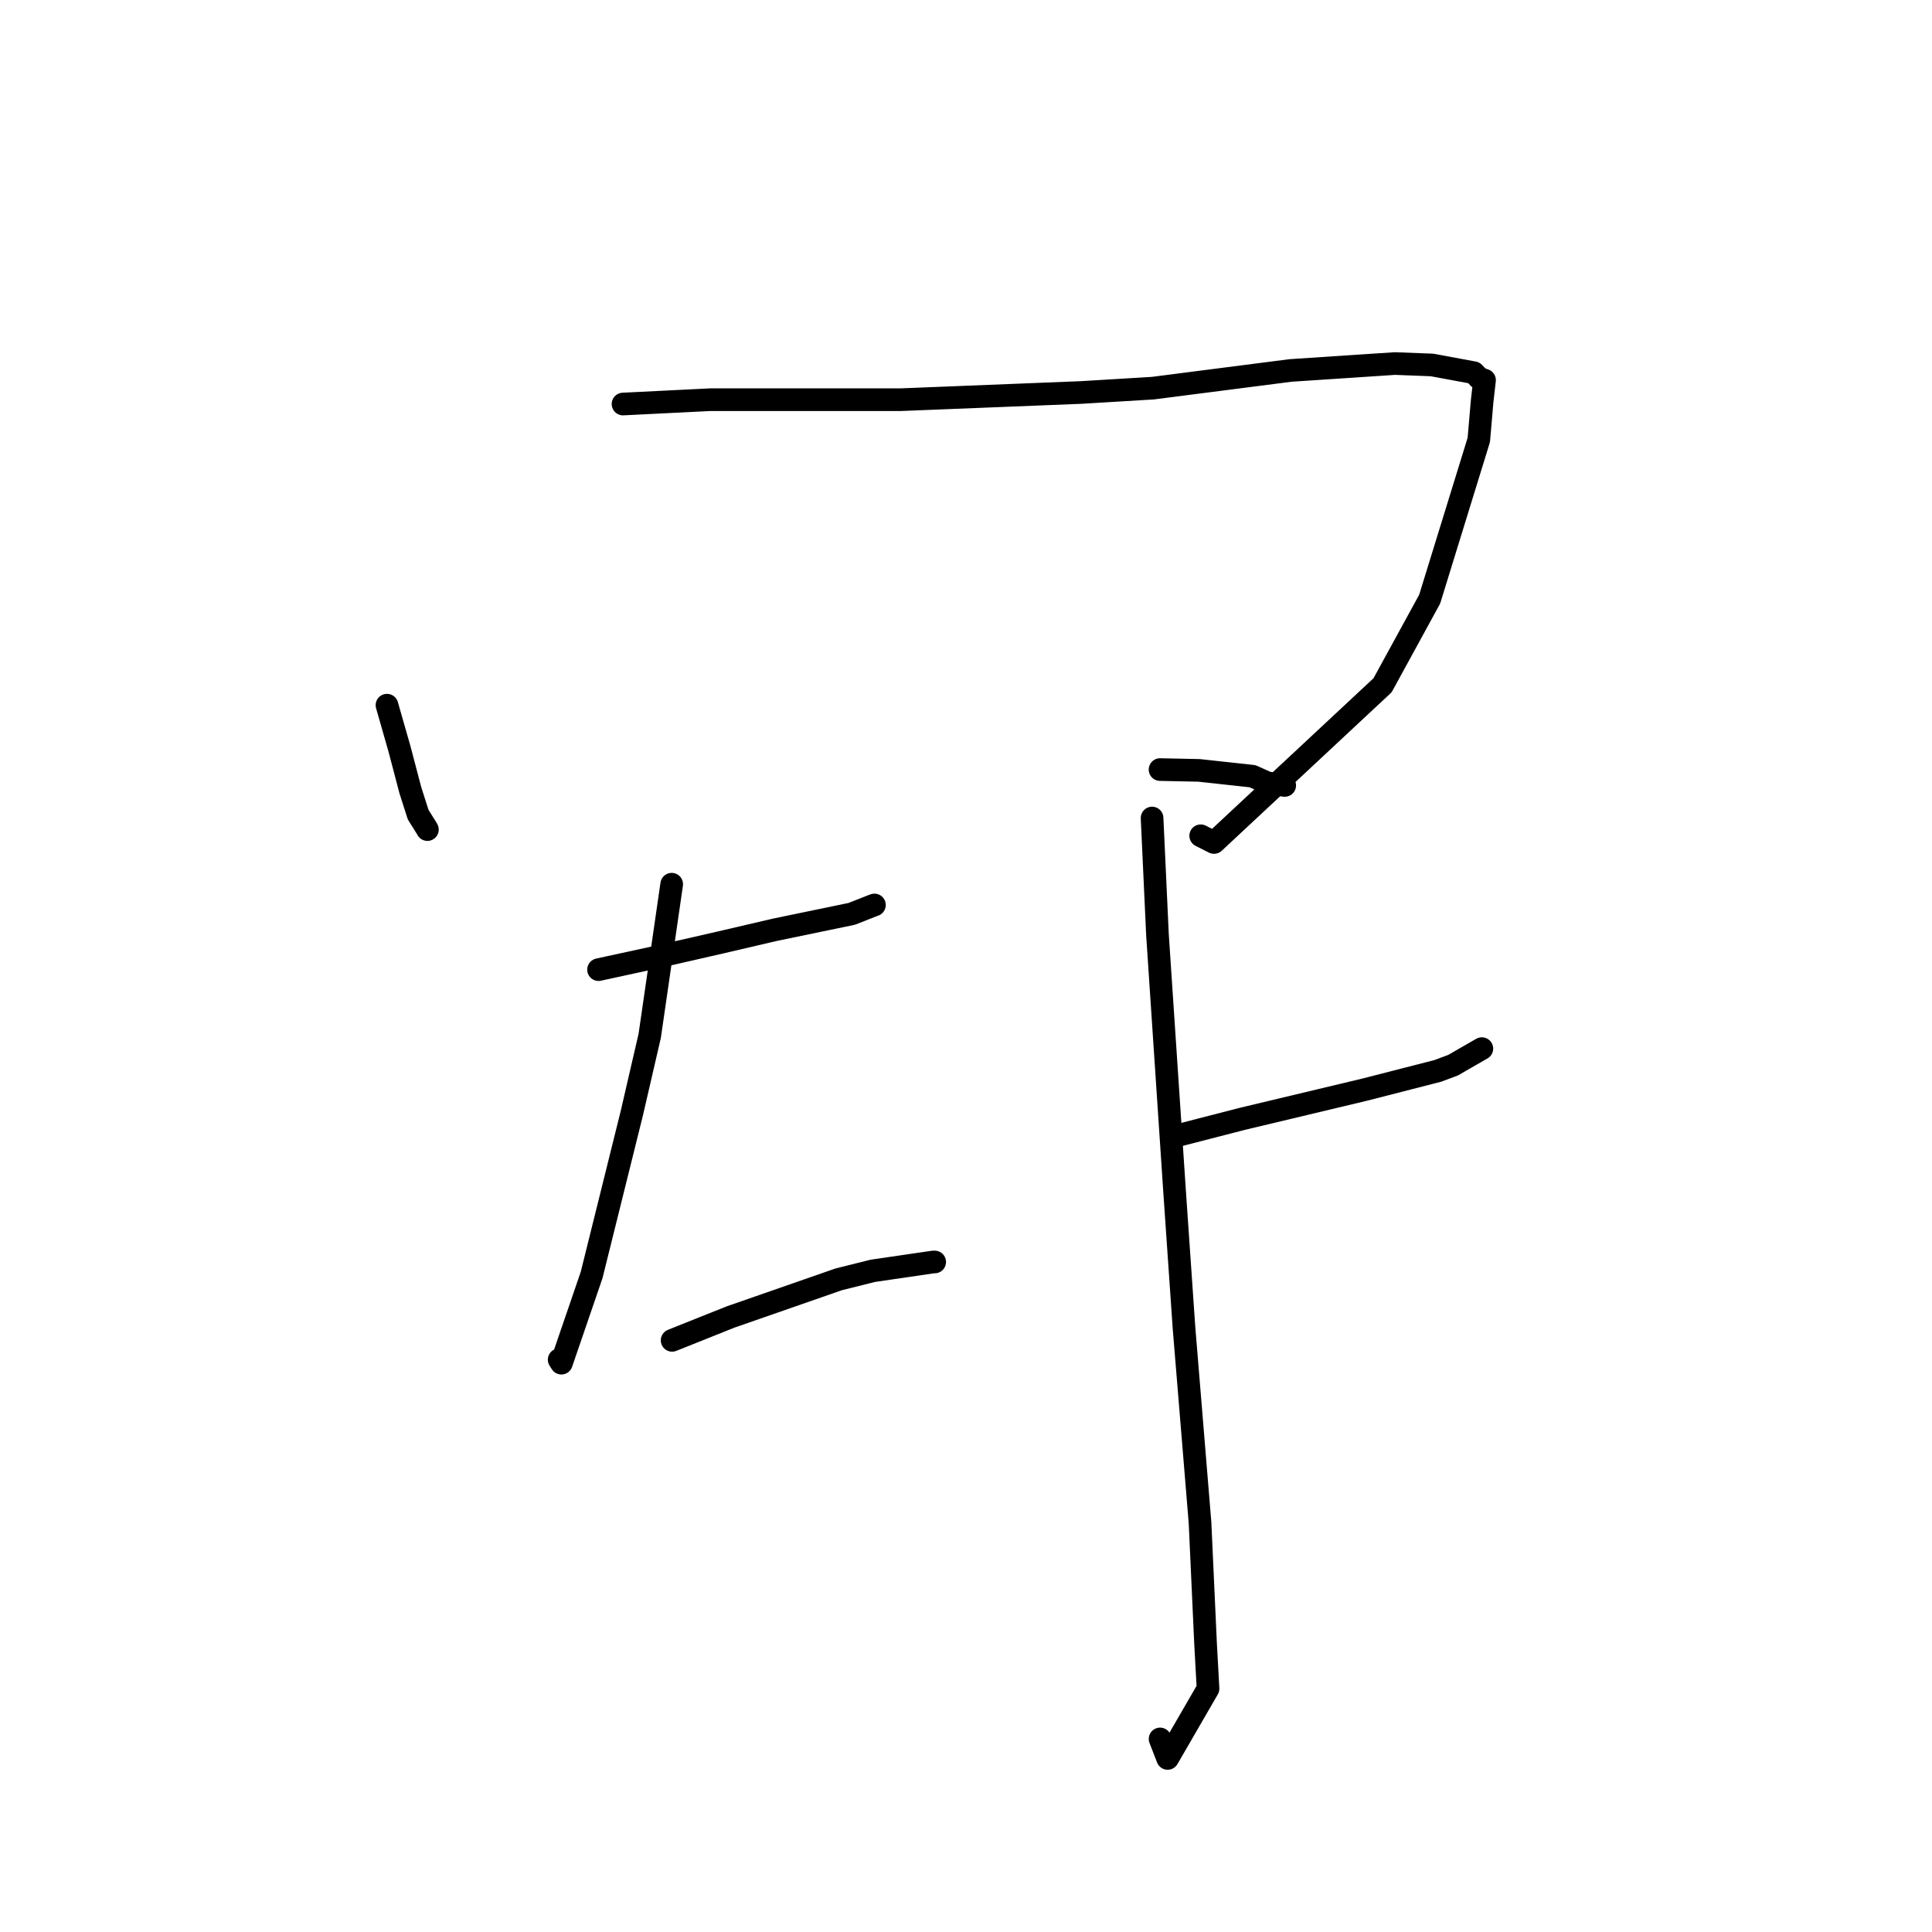 <?xml version="1.0" standalone="no"?>
    <svg width="256" height="256" xmlns="http://www.w3.org/2000/svg" version="1.1">
    <polyline stroke="black" stroke-width="3" stroke-linecap="round" fill="transparent" stroke-linejoin="round" points="51.276 93.438 52.93 99.221 54.378 104.726 55.41 107.949 56.49 109.676 56.635 109.925 " />
        <polyline stroke="black" stroke-width="3" stroke-linecap="round" fill="transparent" stroke-linejoin="round" points="82.552 53.537 94.096 52.962 119.342 52.962 143.259 52.006 152.765 51.432 171.009 49.087 184.835 48.171 189.743 48.36 195.29 49.385 195.99 50.114 196.494 50.296 196.709 50.374 196.392 53.143 195.95 58.283 189.438 79.392 183.195 90.804 160.862 111.634 159.099 110.743 " />
        <polyline stroke="black" stroke-width="3" stroke-linecap="round" fill="transparent" stroke-linejoin="round" points="79.31 128.483 87.284 126.75 95.405 124.896 102.668 123.202 112.869 121.089 115.631 119.998 115.869 119.913 " />
        <polyline stroke="black" stroke-width="3" stroke-linecap="round" fill="transparent" stroke-linejoin="round" points="89.004 117.162 86.091 137.25 83.717 147.519 78.394 168.941 74.388 180.628 74.092 180.167 " />
        <polyline stroke="black" stroke-width="3" stroke-linecap="round" fill="transparent" stroke-linejoin="round" points="89.058 177.604 96.762 174.524 111.116 169.525 115.649 168.391 123.665 167.218 123.853 167.219 " />
        <polyline stroke="black" stroke-width="3" stroke-linecap="round" fill="transparent" stroke-linejoin="round" points="153.712 101.972 158.876 102.08 165.956 102.851 167.928 103.73 169.635 103.986 170.232 104.075 " />
        <polyline stroke="black" stroke-width="3" stroke-linecap="round" fill="transparent" stroke-linejoin="round" points="155.718 150.546 164.611 148.254 180.849 144.378 190.515 141.899 192.552 141.137 194.117 140.231 195.879 139.22 196.354 138.948 " />
        <polyline stroke="black" stroke-width="3" stroke-linecap="round" fill="transparent" stroke-linejoin="round" points="152.656 108.393 153.372 123.872 155.672 158.357 156.887 175.959 159.01 201.773 159.746 217.845 160.071 223.754 154.719 233.001 153.716 230.418 " />
        </svg>